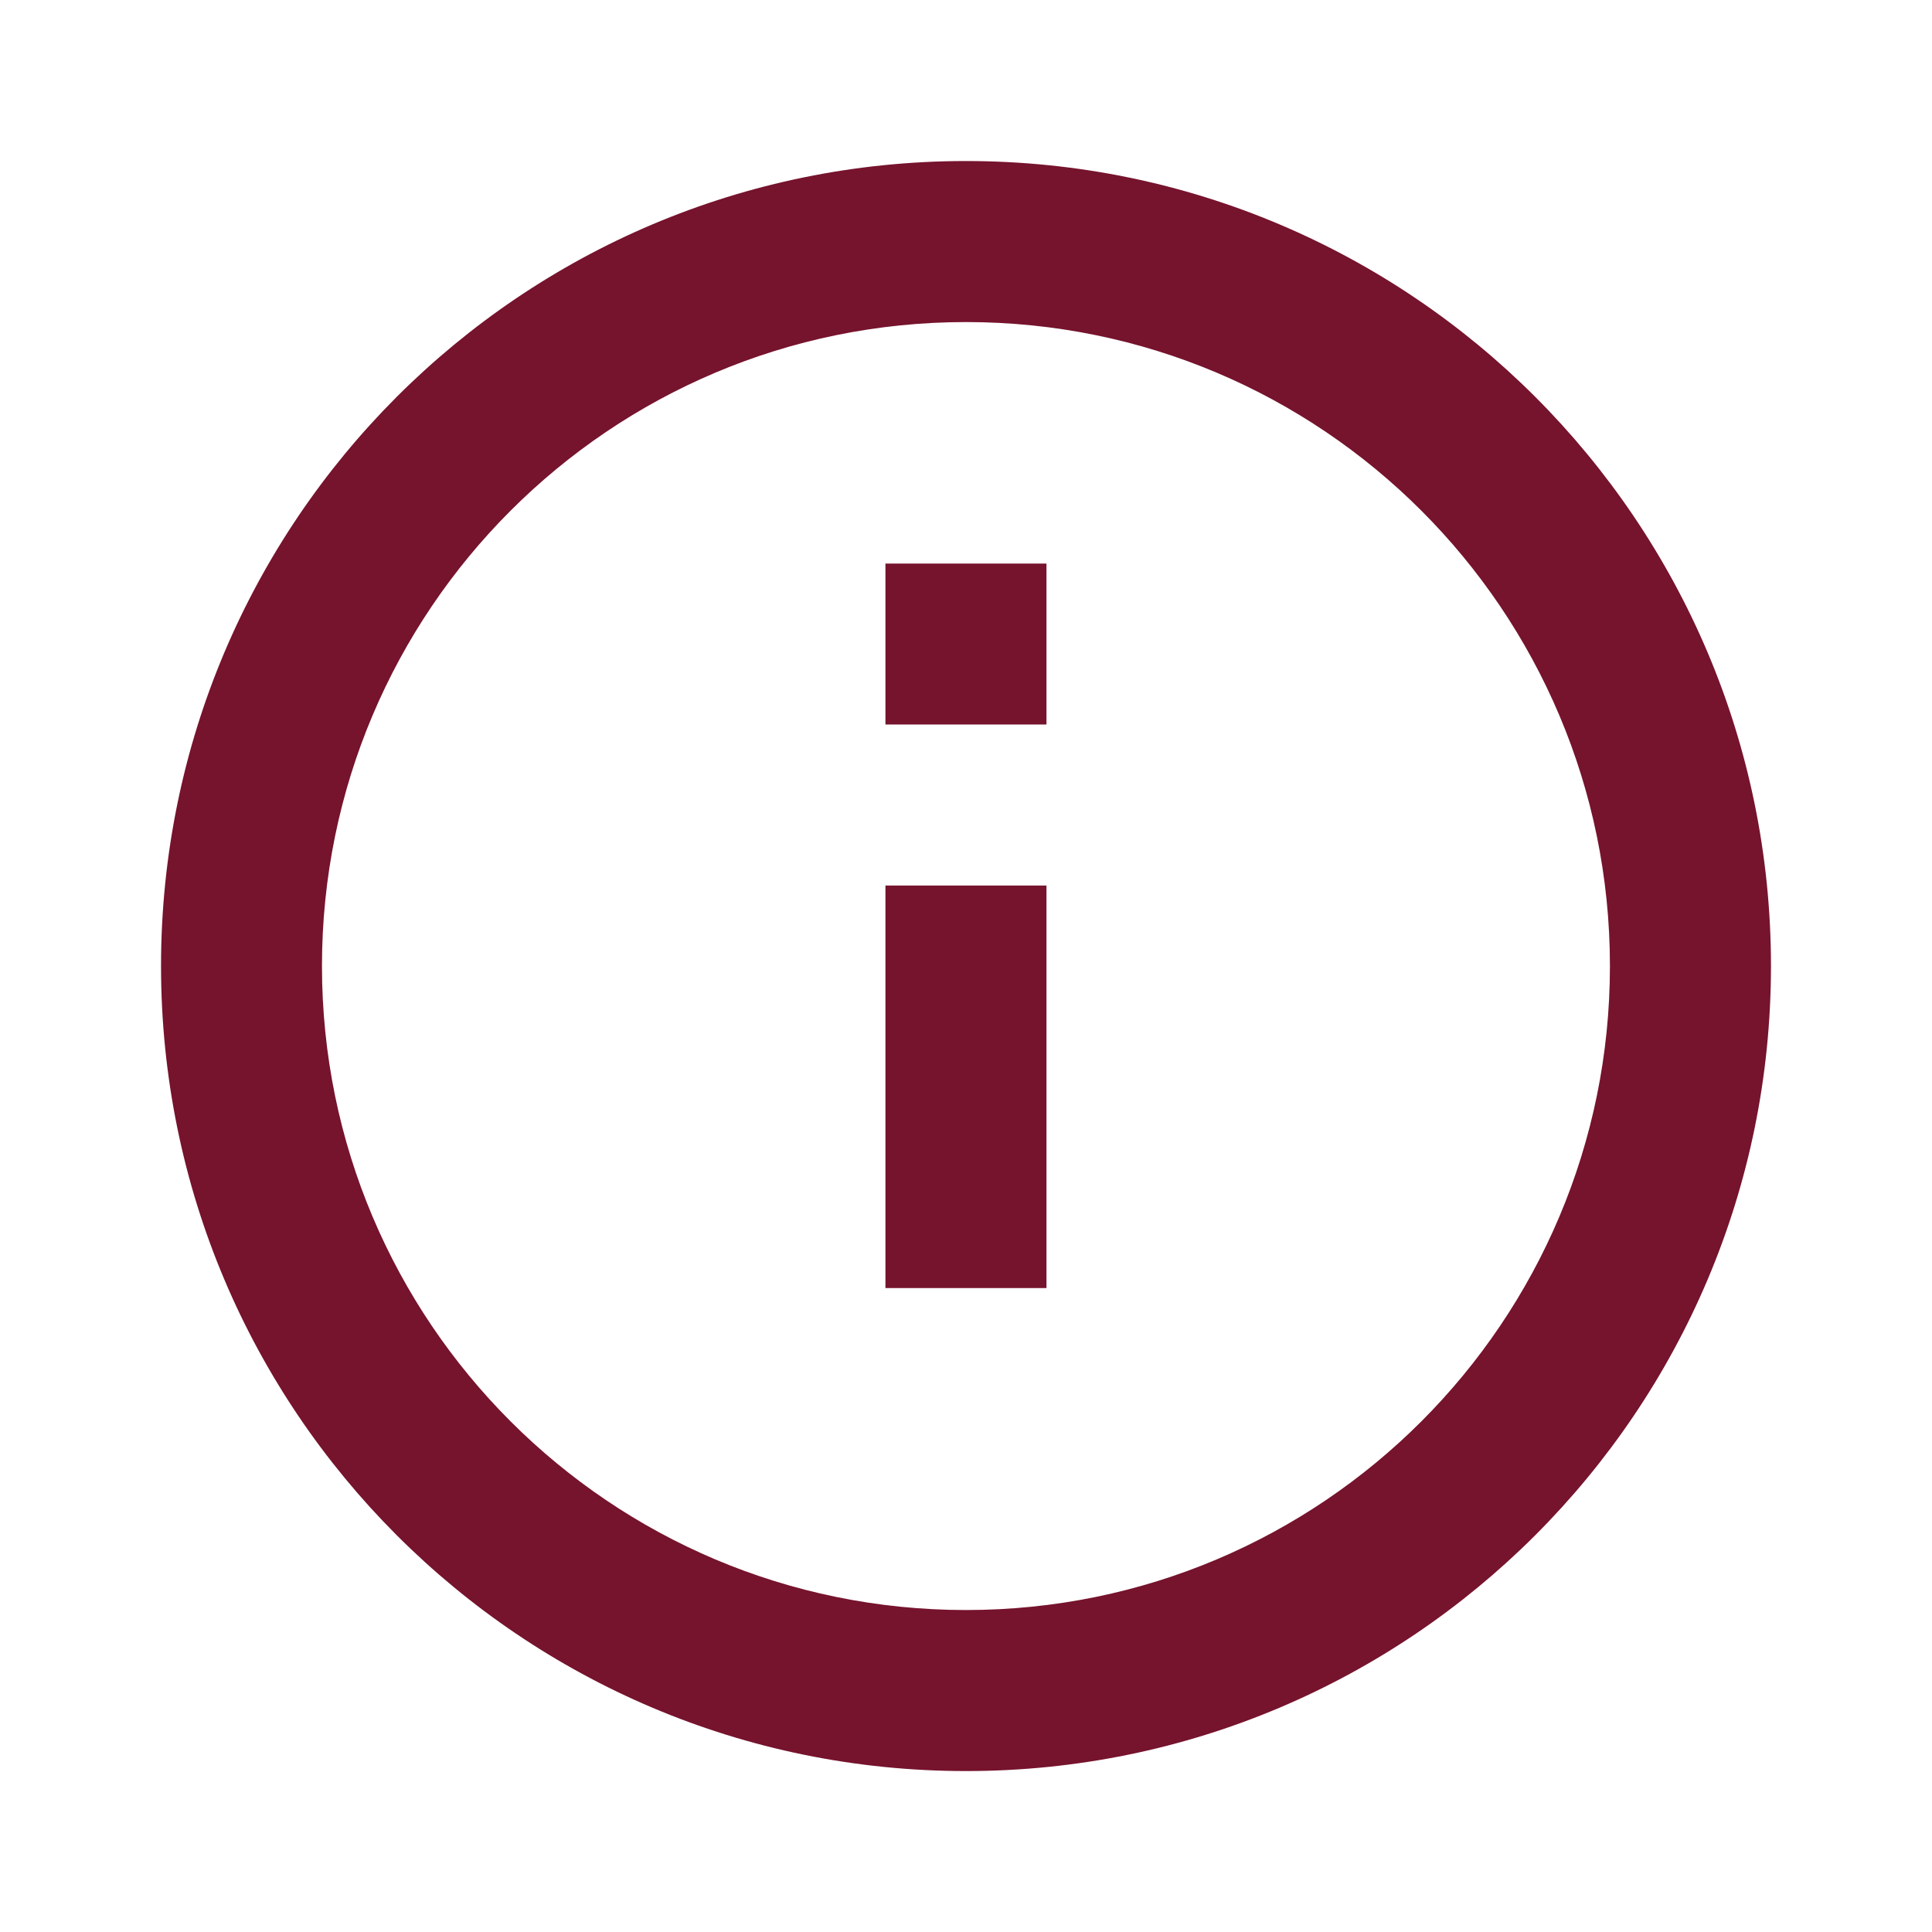 <svg width="20" height="20" viewBox="0 0 20 20" fill="none" xmlns="http://www.w3.org/2000/svg">
<path d="M9.166 7.5V5.834H10.833V7.5H9.166Z" fill="#76132D"/>
<path d="M9.166 13.334V9.167H10.833V13.334H9.166Z" fill="#76132D"/>
<path fill-rule="evenodd" clip-rule="evenodd" d="M18.333 10C18.333 14.603 14.602 18.334 10 18.334C5.397 18.334 1.667 14.603 1.667 10C1.667 5.398 5.397 1.667 10 1.667C14.602 1.667 18.333 5.398 18.333 10ZM16.666 10C16.666 13.682 13.682 16.667 10 16.667C6.318 16.667 3.333 13.682 3.333 10C3.333 6.318 6.318 3.334 10 3.334C13.682 3.334 16.666 6.318 16.666 10Z" fill="#76132D"/>
</svg>
